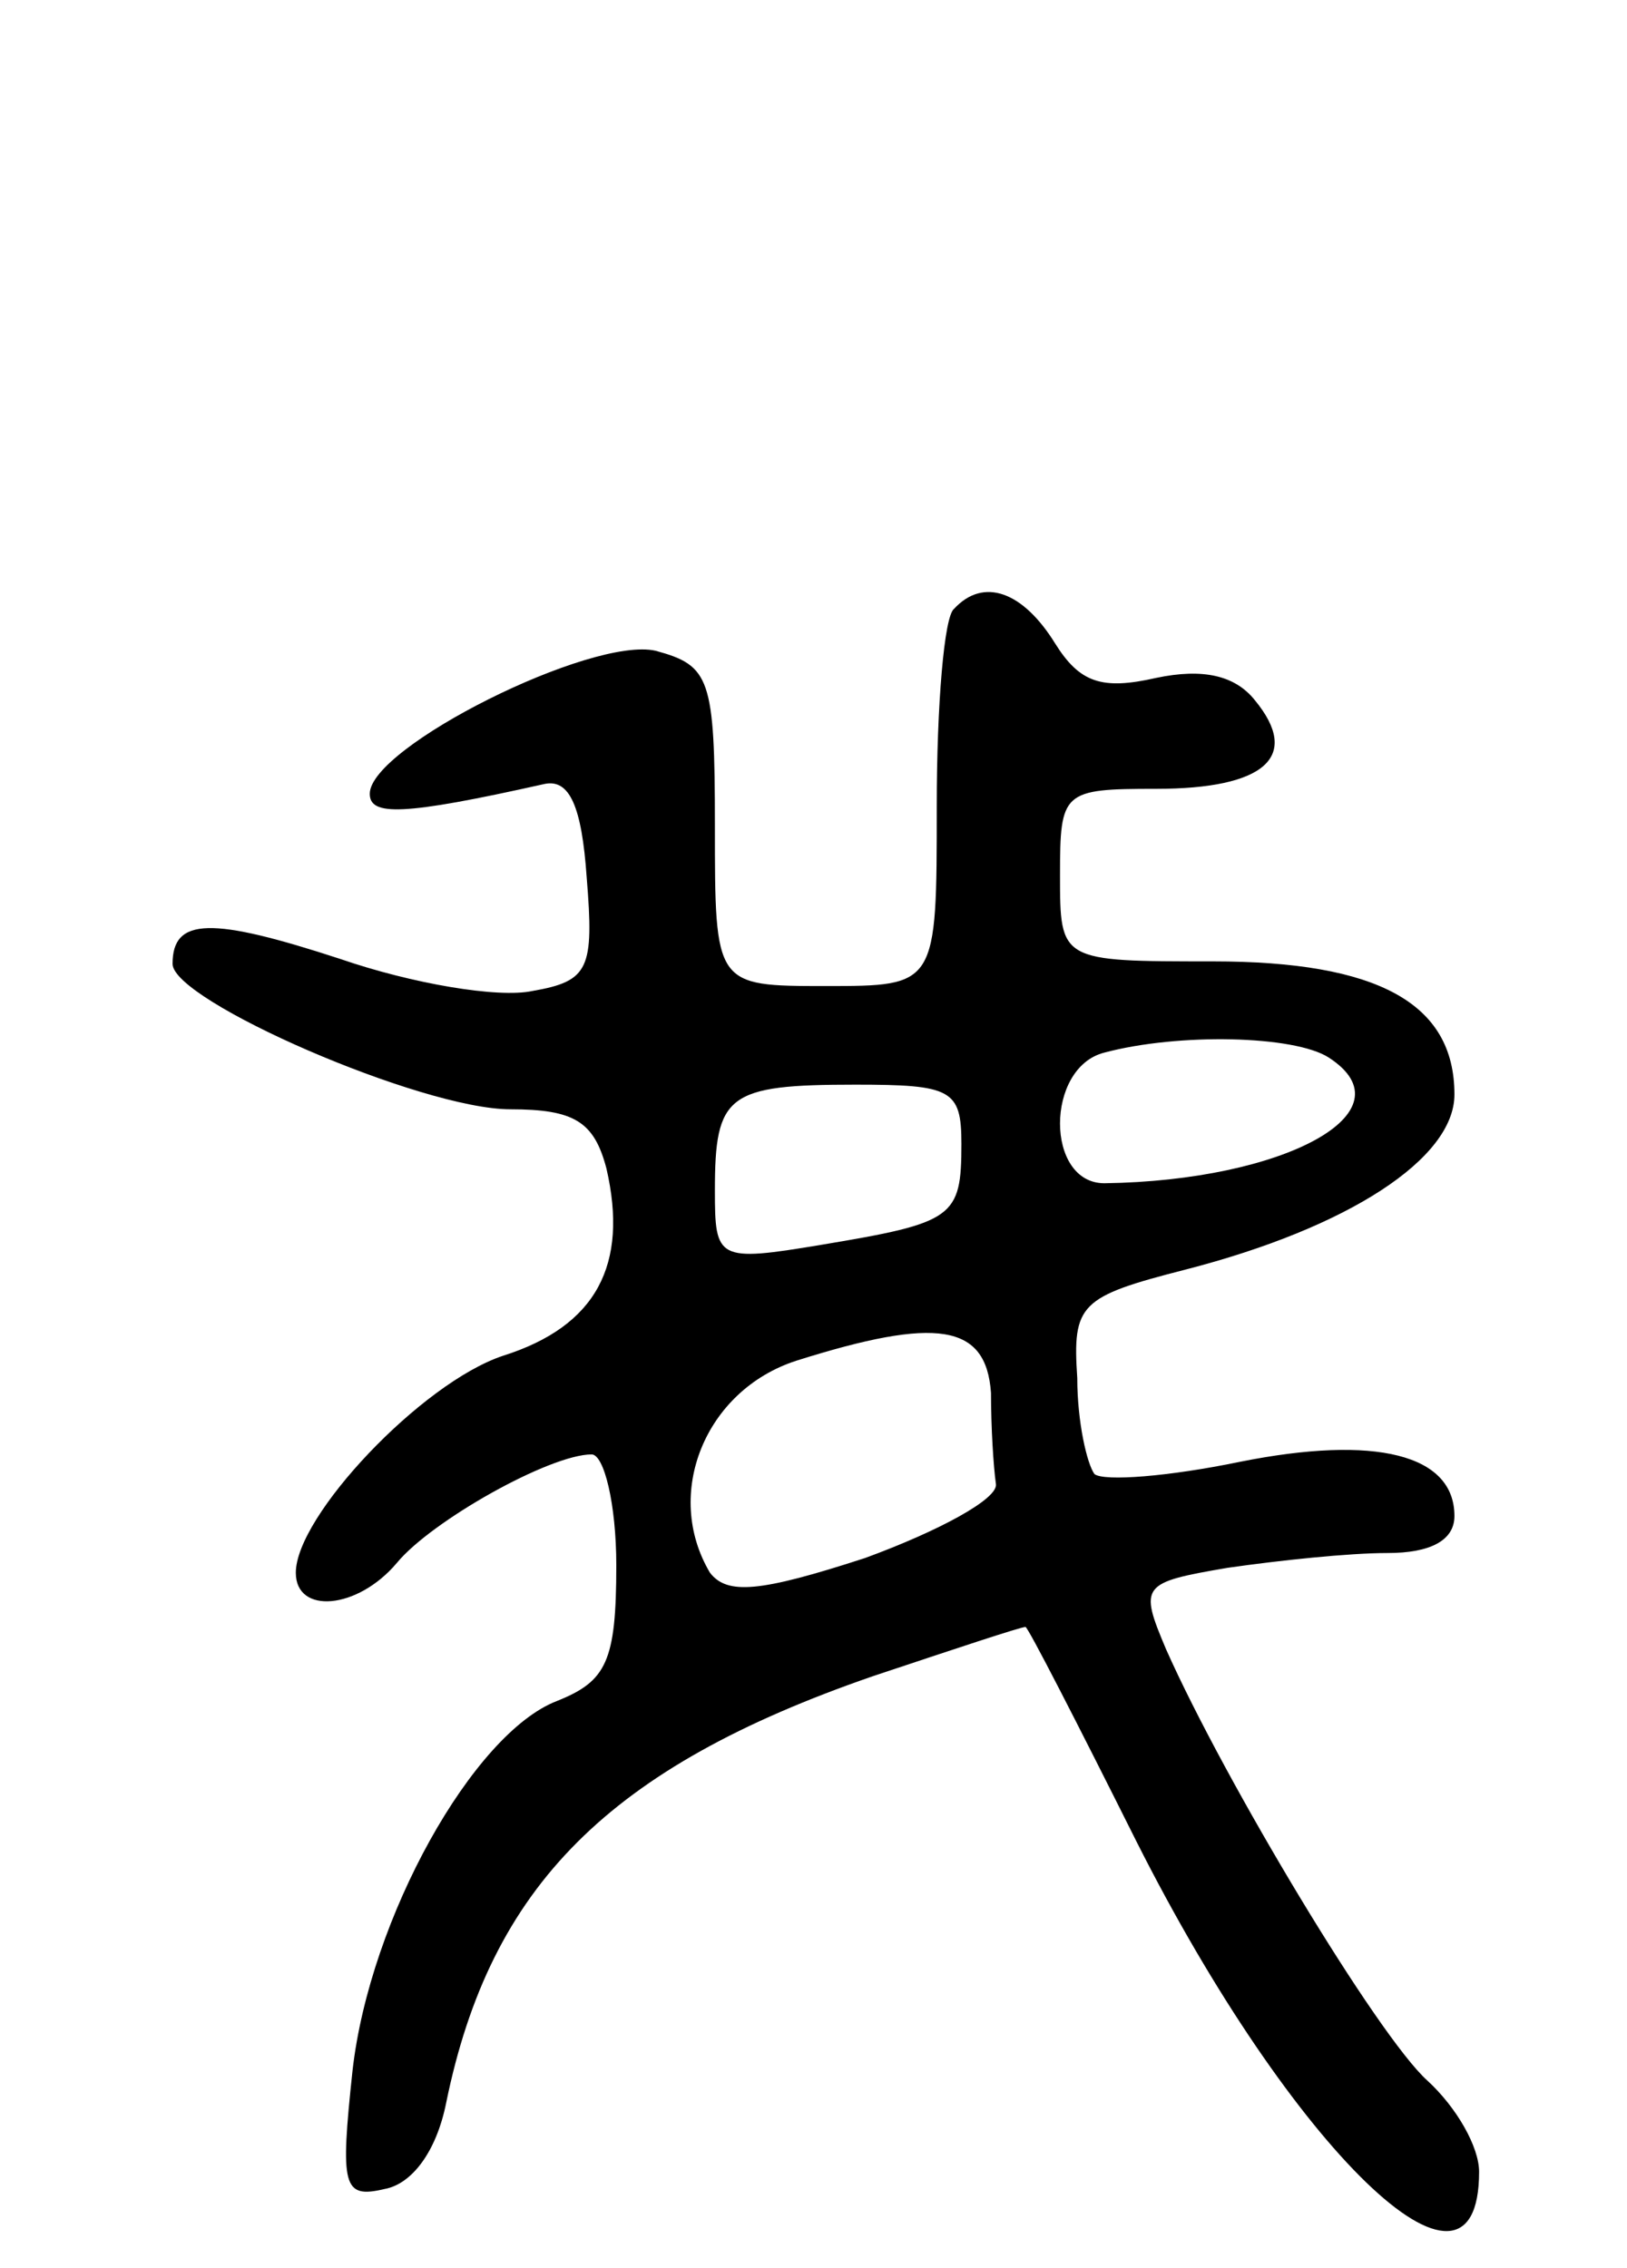 <svg version="1.0" xmlns="http://www.w3.org/2000/svg"
 width="66pt" height="92pt" viewBox="0 0 66 92"
 preserveAspectRatio="xMidYMid meet">
<g transform="translate(0,92) scale(0.1,-0.1)"
fill="#000000" stroke="none">
<path d="M387 673 c-4 -3 -7 -39 -7 -80 0 -73 0 -73 -45 -73 -45 0 -45 0 -45
65 0 60 -2 65 -24 71 -26 6 -116 -39 -116 -58 0 -9 13 -9 71 4 10 2 15 -9 17
-38 3 -37 1 -42 -22 -46 -14 -3 -49 3 -78 13 -52 17 -68 17 -68 -2 0 -15 101
-59 137 -59 26 0 34 -5 39 -24 9 -39 -4 -64 -42 -76 -33 -11 -84 -65 -84 -88
0 -17 25 -15 41 4 14 17 62 44 79 44 5 0 10 -20 10 -45 0 -39 -4 -47 -24 -55
-34 -13 -76 -88 -83 -150 -5 -47 -4 -52 13 -48 11 2 21 15 25 35 18 88 66 136
173 173 33 11 60 20 62 20 1 0 21 -39 45 -87 63 -125 139 -199 139 -134 0 10
-9 26 -21 37 -20 18 -82 121 -106 175 -11 26 -10 27 25 33 21 3 49 6 65 6 17
0 27 5 27 15 0 25 -32 33 -87 22 -29 -6 -55 -8 -59 -5 -3 4 -7 21 -7 39 -2 30
1 33 44 44 66 17 109 45 109 71 0 37 -31 54 -98 54 -62 0 -62 0 -62 35 0 34 1
35 39 35 44 0 59 13 40 36 -8 10 -21 13 -40 9 -22 -5 -31 -2 -41 14 -13 21
-29 27 -41 14z m152 -182 c34 -22 -18 -50 -91 -51 -24 0 -24 47 0 53 30 8 77
7 91 -2z m-149 -35 c0 -30 -3 -32 -57 -41 -42 -7 -43 -6 -43 22 0 39 5 43 57
43 39 0 43 -2 43 -24z m12 -101 c0 -14 1 -30 2 -37 1 -6 -23 -19 -53 -30 -43
-14 -56 -15 -63 -6 -19 32 -2 74 35 86 57 18 77 15 79 -13z"/>
</g>
</svg>

